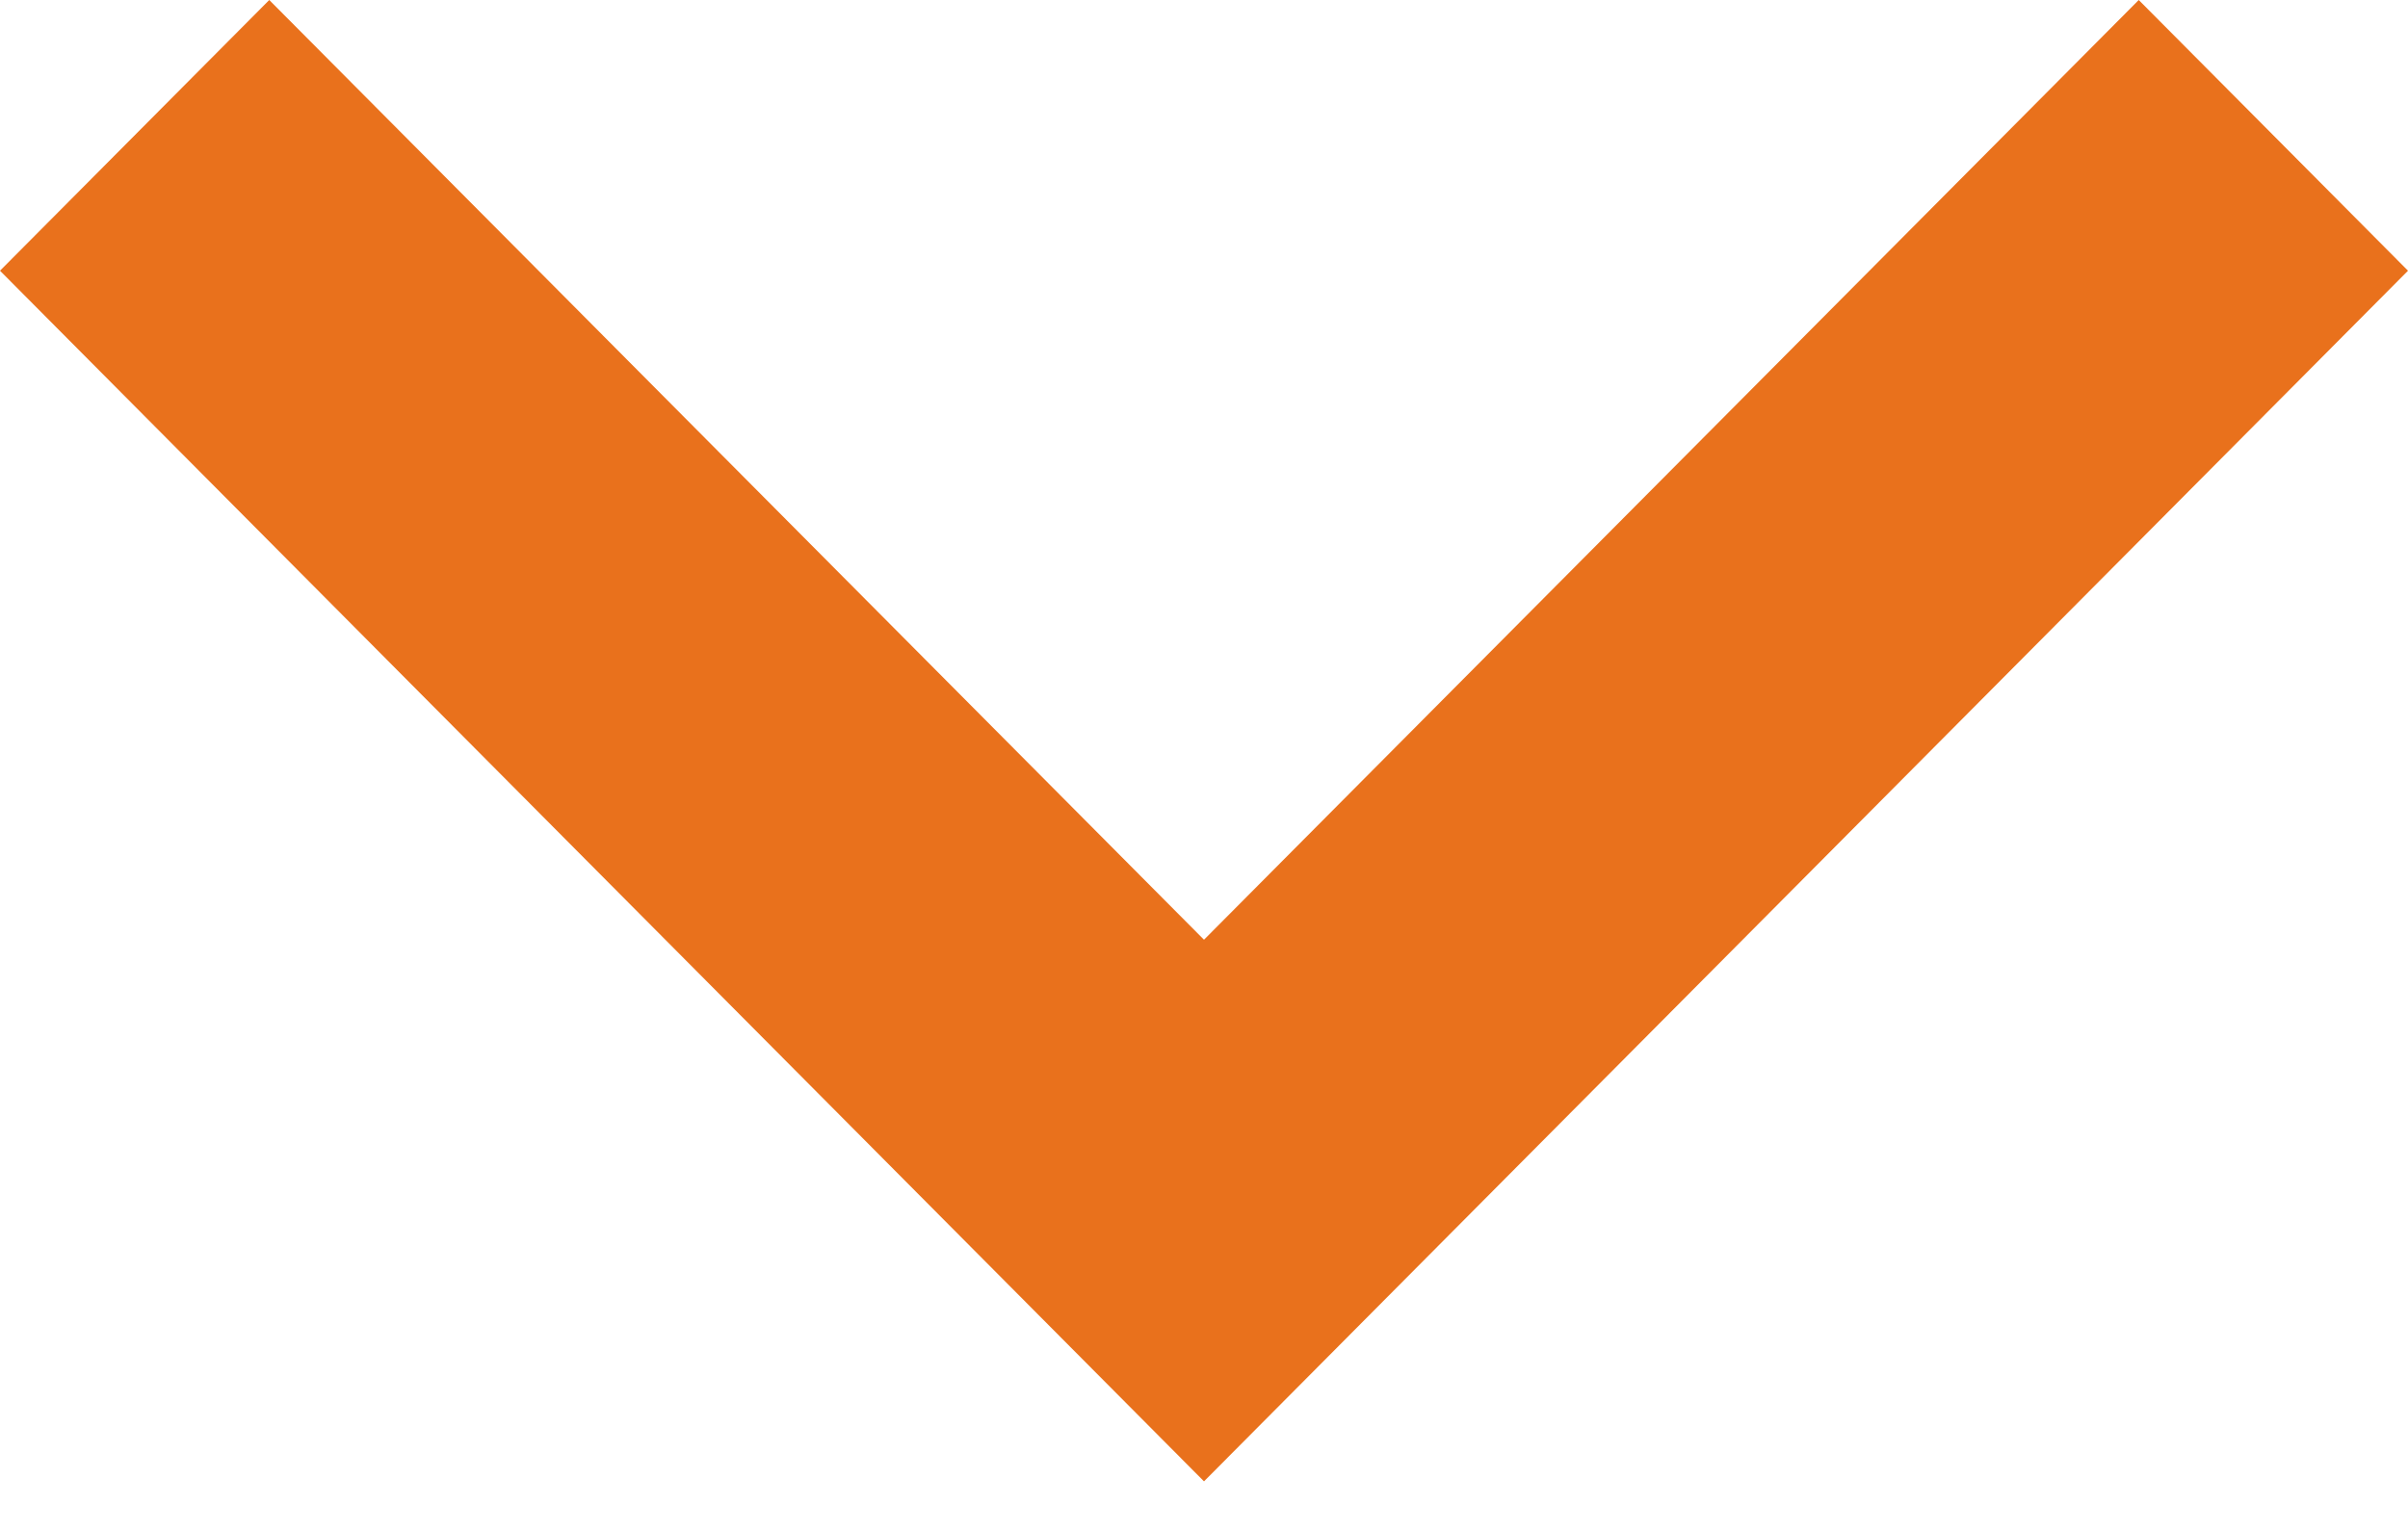 <?xml version="1.0" encoding="UTF-8"?>
<svg width="11px" height="7px" viewBox="0 0 11 7" version="1.1" xmlns="http://www.w3.org/2000/svg" xmlns:xlink="http://www.w3.org/1999/xlink">
    <!-- Generator: Sketch 59.1 (86144) - https://sketch.com -->
    <title>arrow-menu-rollover</title>
    <desc>Created with Sketch.</desc>
    <g id="Page-1" stroke="none" stroke-width="1" fill="none" fill-rule="evenodd">
        <g id="1-Home" transform="translate(-476, -80)" fill="#E9711C">
            <g id="Header">
                <polygon id="arrow-menu-rollover" points="485.77 80 481.5 84.294 477.23 80 476 81.237 481.5 86.769 487 81.237"></polygon>
            </g>
        </g>
    </g>
</svg>